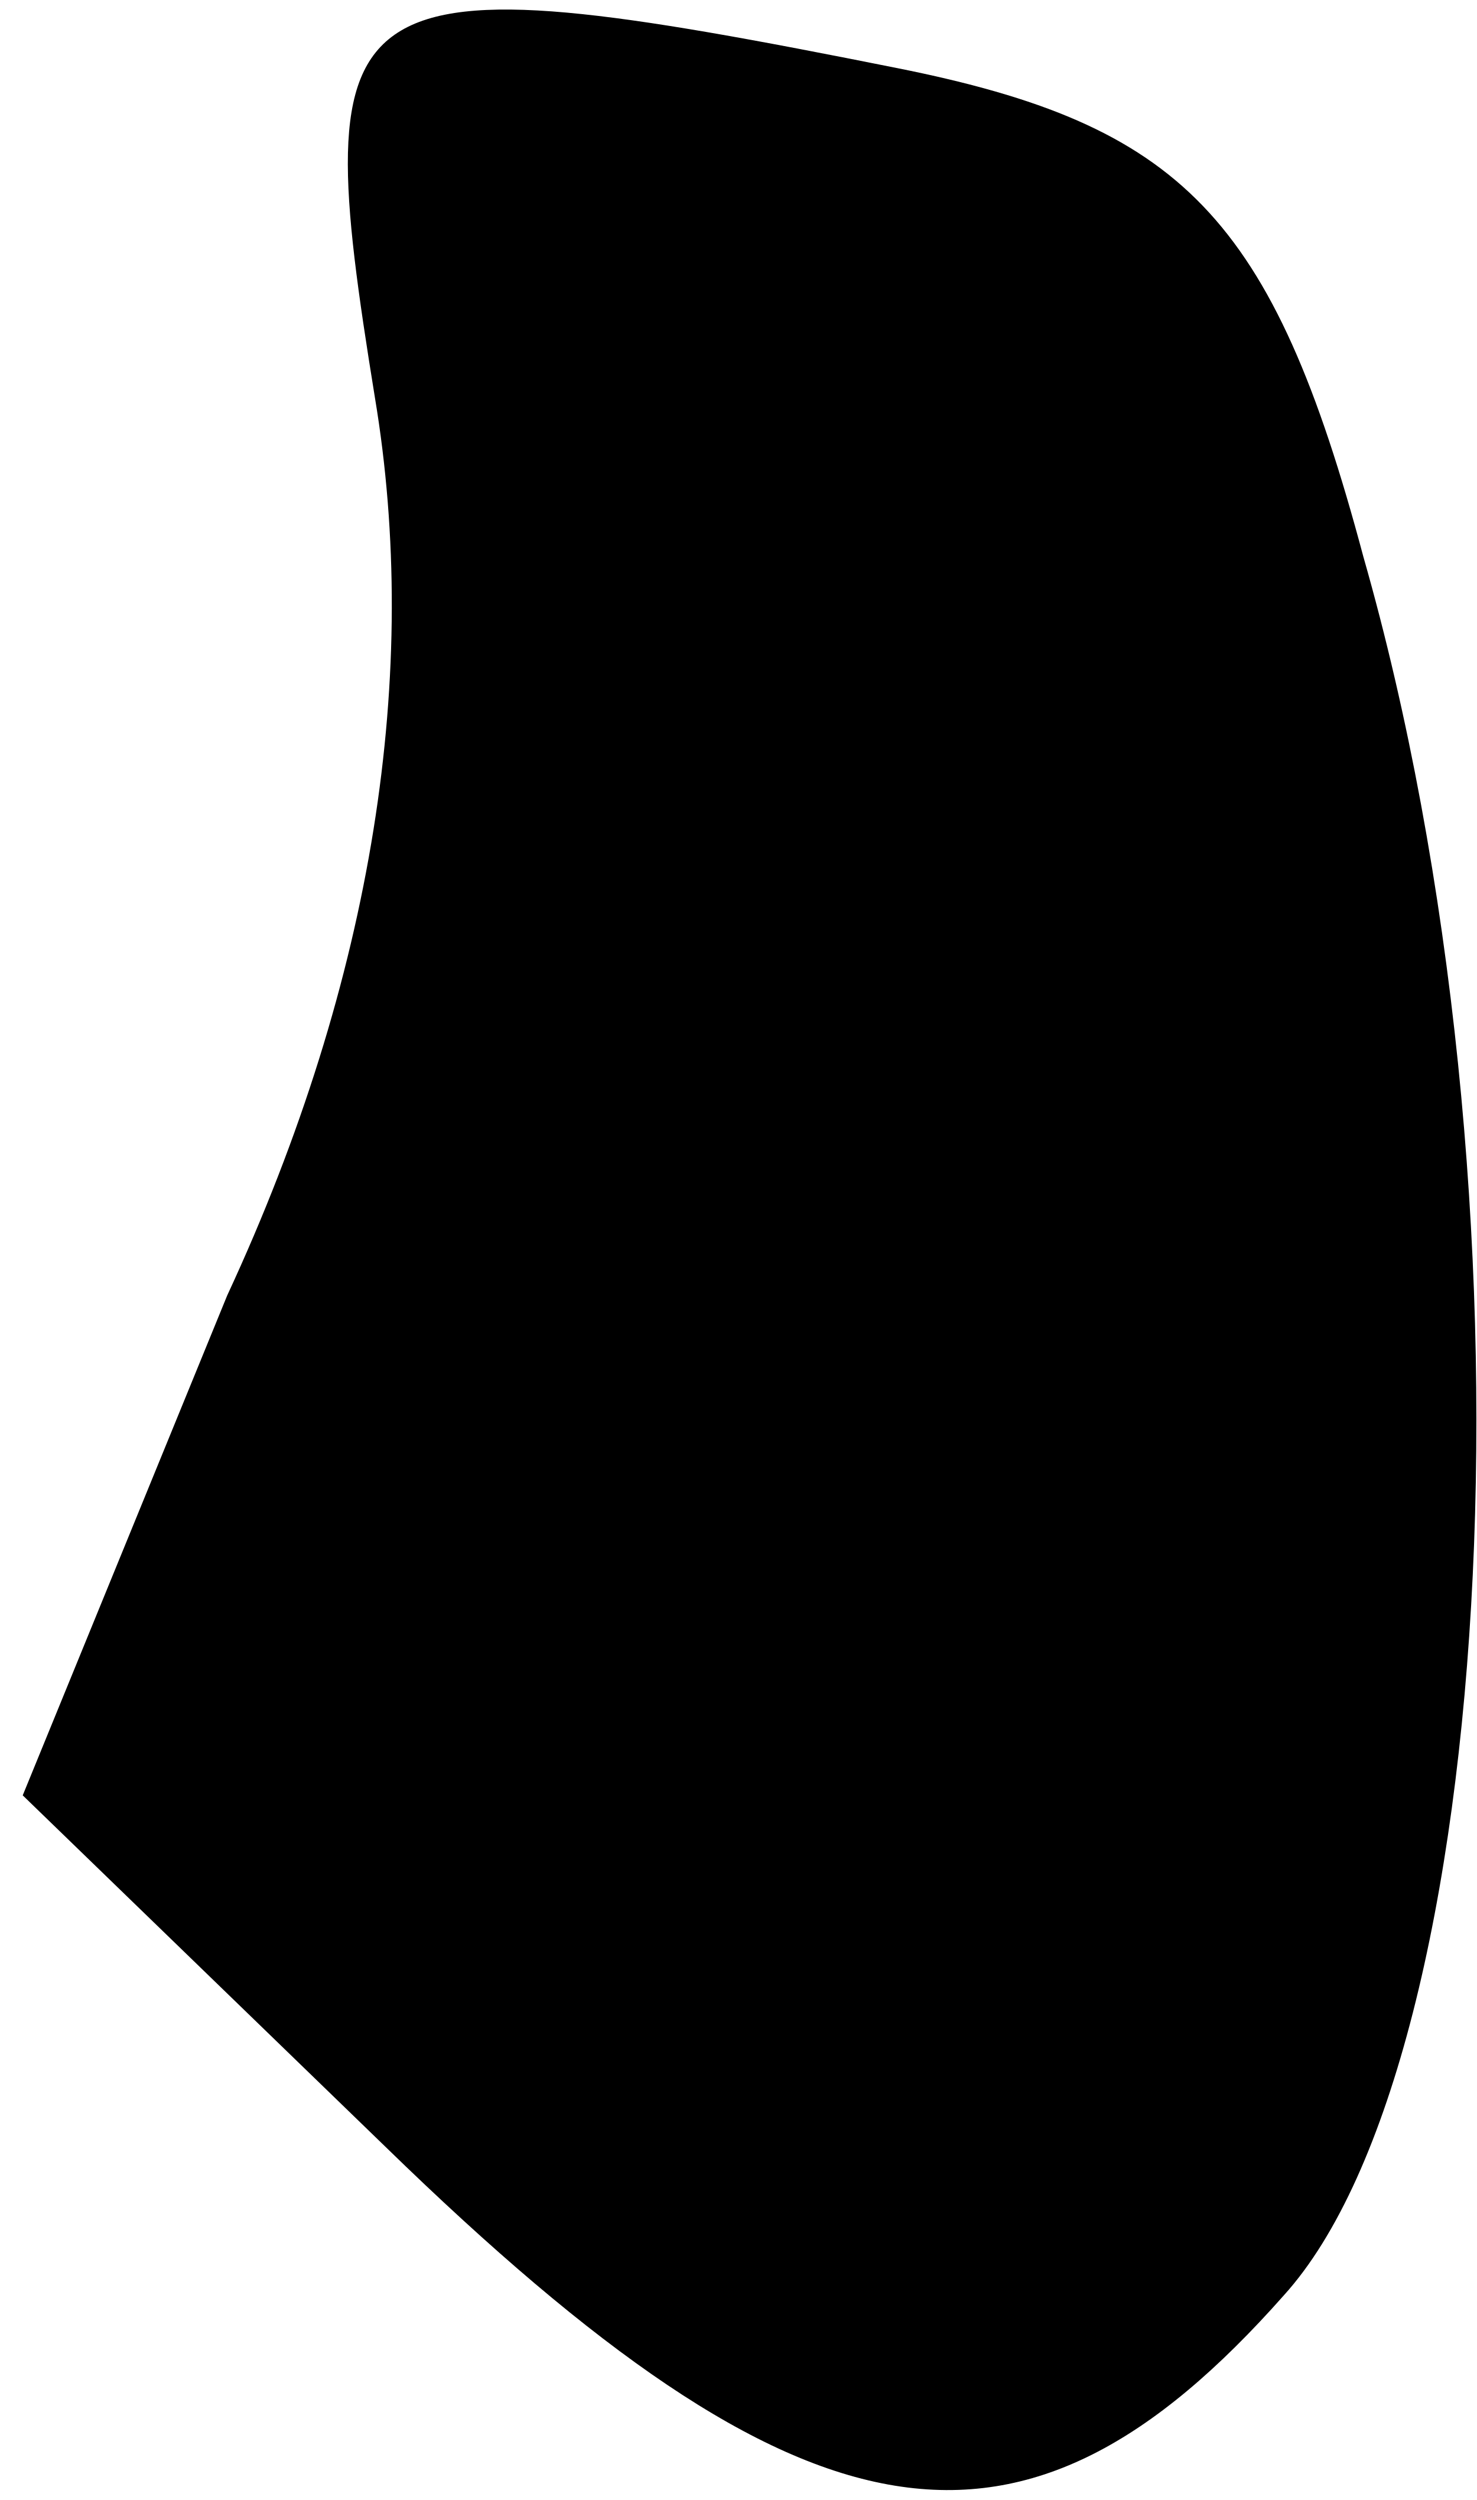<?xml version="1.0" standalone="no"?>
<!DOCTYPE svg PUBLIC "-//W3C//DTD SVG 20010904//EN"
 "http://www.w3.org/TR/2001/REC-SVG-20010904/DTD/svg10.dtd">
<svg version="1.0" xmlns="http://www.w3.org/2000/svg"
 width="13pt" height="22pt" viewBox="0 0 13 22"
 preserveAspectRatio="xMidYMid meet">
<g transform="translate(0,22) scale(0.1,-0.1)"
fill="#000000" stroke="none">
<path fill="#000000" stroke="none" d="M33 185 c4 -24 0 -51 -13 -79 l-18 -44
32 -31 c37 -36 56 -39 79 -13 19 21 23 97 7 153 -8 30 -16 38 -41 43 -50 10
-52 8 -46 -29z"/>
</g>
</svg>
